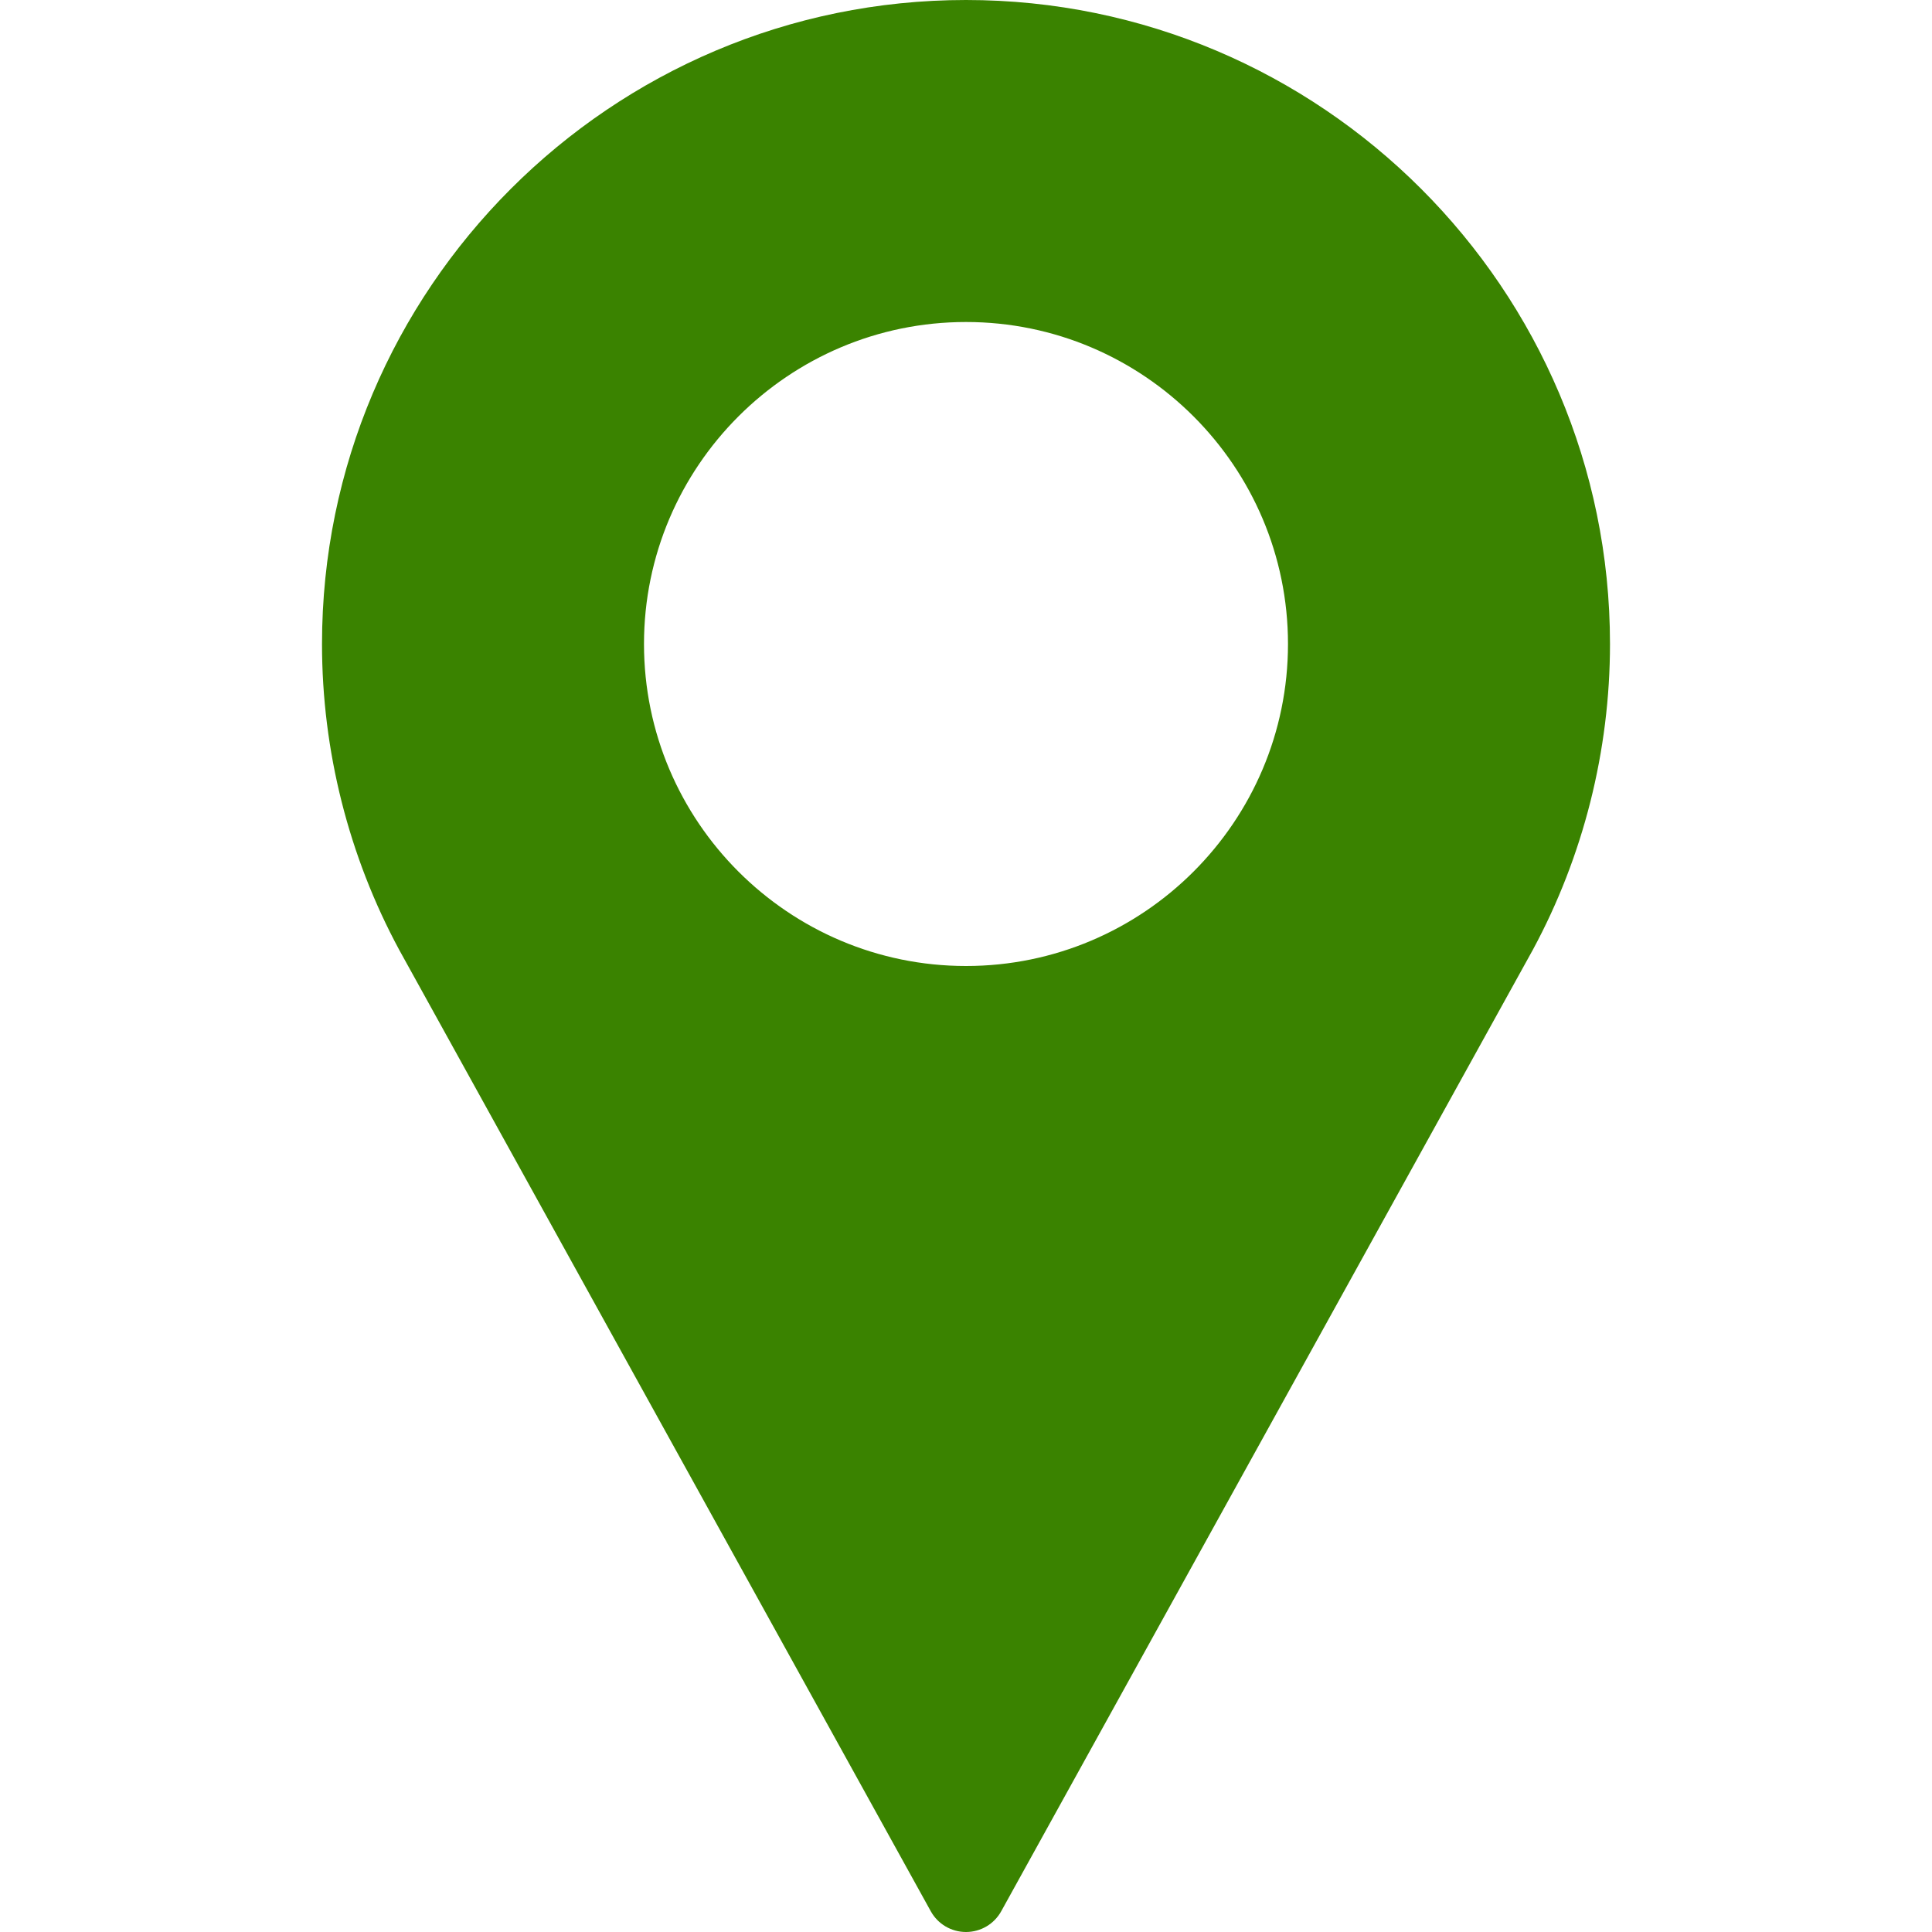 <svg width="30" height="30" viewBox="0 0 68 100" fill="none" xmlns="http://www.w3.org/2000/svg">
<path d="M34 0C15.62 0 0.667 14.954 0.667 33.333C0.667 38.851 2.046 44.322 4.668 49.174L32.177 98.926C32.543 99.589 33.241 100 34 100C34.759 100 35.456 99.589 35.823 98.926L63.342 49.158C65.954 44.322 67.333 38.851 67.333 33.333C67.333 14.954 52.38 0 34 0ZM34 50C24.81 50 17.333 42.523 17.333 33.333C17.333 24.144 24.81 16.667 34 16.667C43.19 16.667 50.666 24.144 50.666 33.333C50.666 42.523 43.19 50 34 50Z" fill="#3A8300"/>
</svg>
